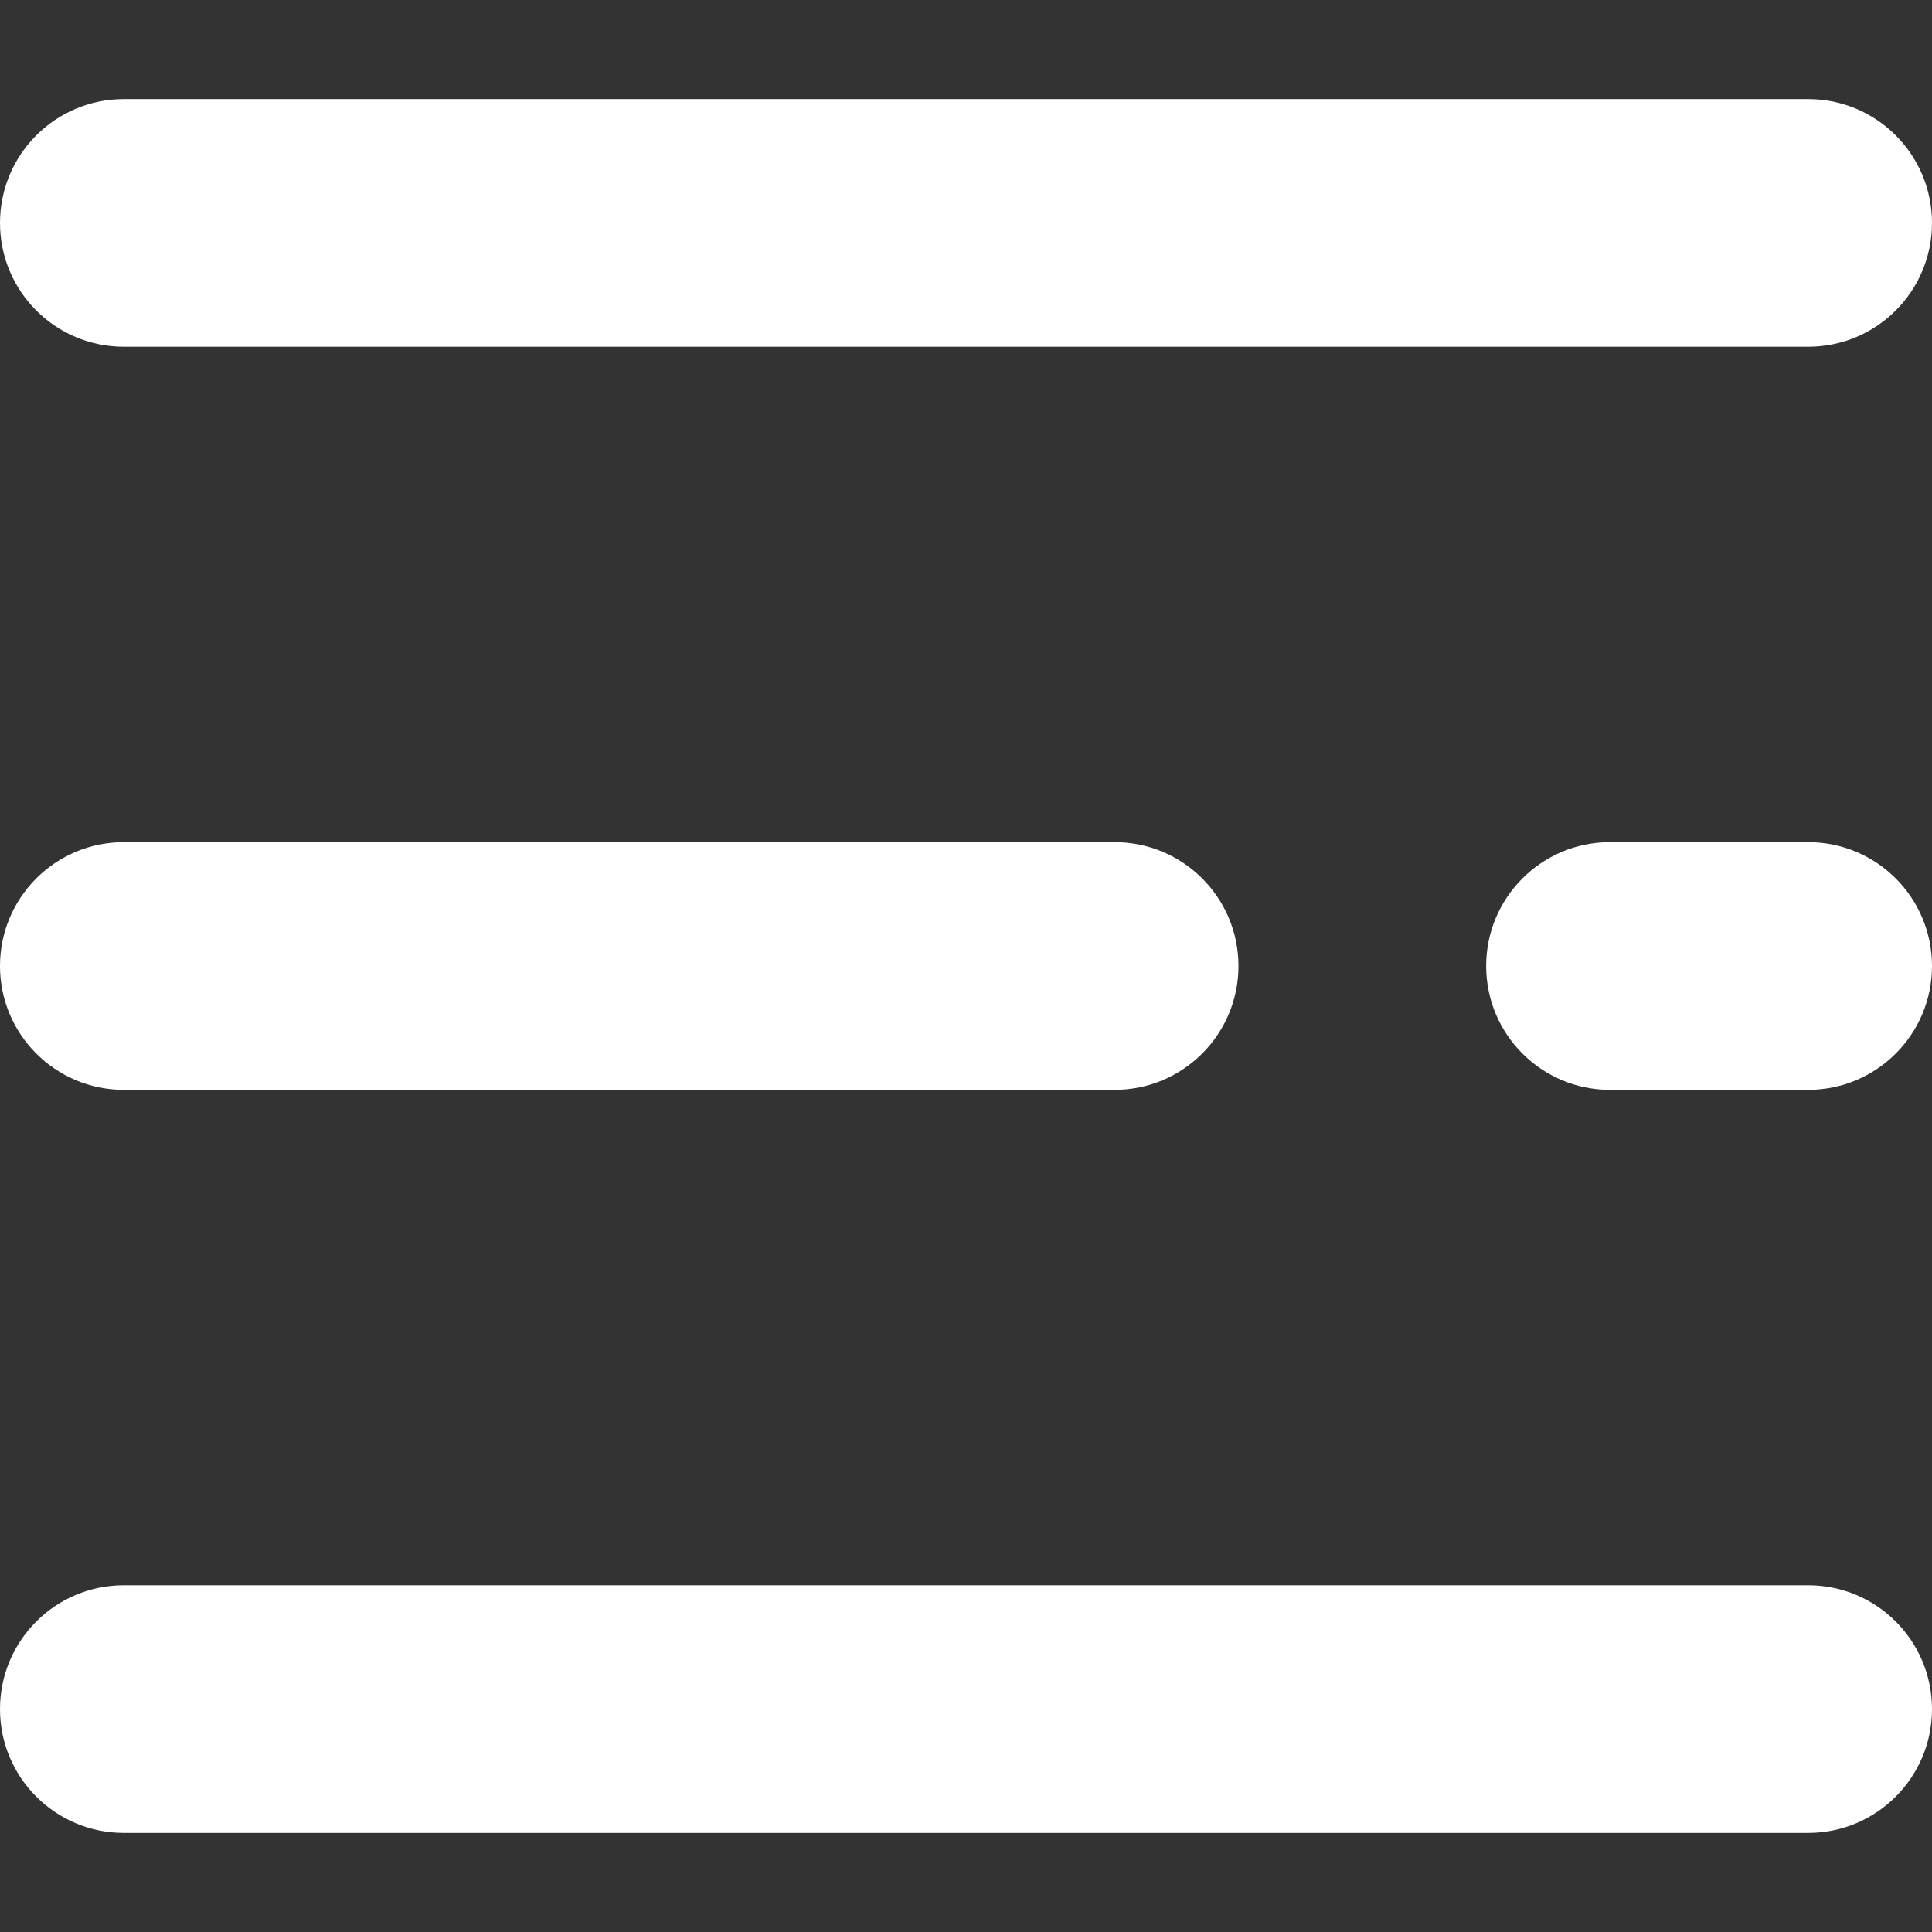 <svg width="42" height="42" viewBox="0 0 42 42" fill="none" xmlns="http://www.w3.org/2000/svg">
<rect x="0" y="0" width="42" height="42" fill="#333333" stroke="none"/>
<path d="M39.308 7.538H2.692C1.205 7.538 0 6.333 0 4.846C0 3.359 1.205 2.154 2.692 2.154H39.308C40.795 2.154 42 3.359 42 4.846C42 6.333 40.795 7.538 39.308 7.538Z" fill="white"/>
<path d="M24.231 23.692H2.692C1.205 23.692 0 22.487 0 21C0 19.513 1.205 18.308 2.692 18.308H24.231C25.718 18.308 26.923 19.513 26.923 21C26.923 22.487 25.718 23.692 24.231 23.692Z" fill="white"/>
<path d="M39.308 23.692H35C33.513 23.692 32.308 22.487 32.308 21C32.308 19.513 33.513 18.308 35 18.308H39.308C40.795 18.308 42 19.513 42 21C42 22.487 40.795 23.692 39.308 23.692Z" fill="white"/>
<path d="M39.308 39.846H2.692C1.205 39.846 0 38.641 0 37.154C0 35.667 1.205 34.462 2.692 34.462H39.308C40.795 34.462 42 35.666 42 37.154C42 38.641 40.795 39.846 39.308 39.846Z" fill="white"/>
</svg>
